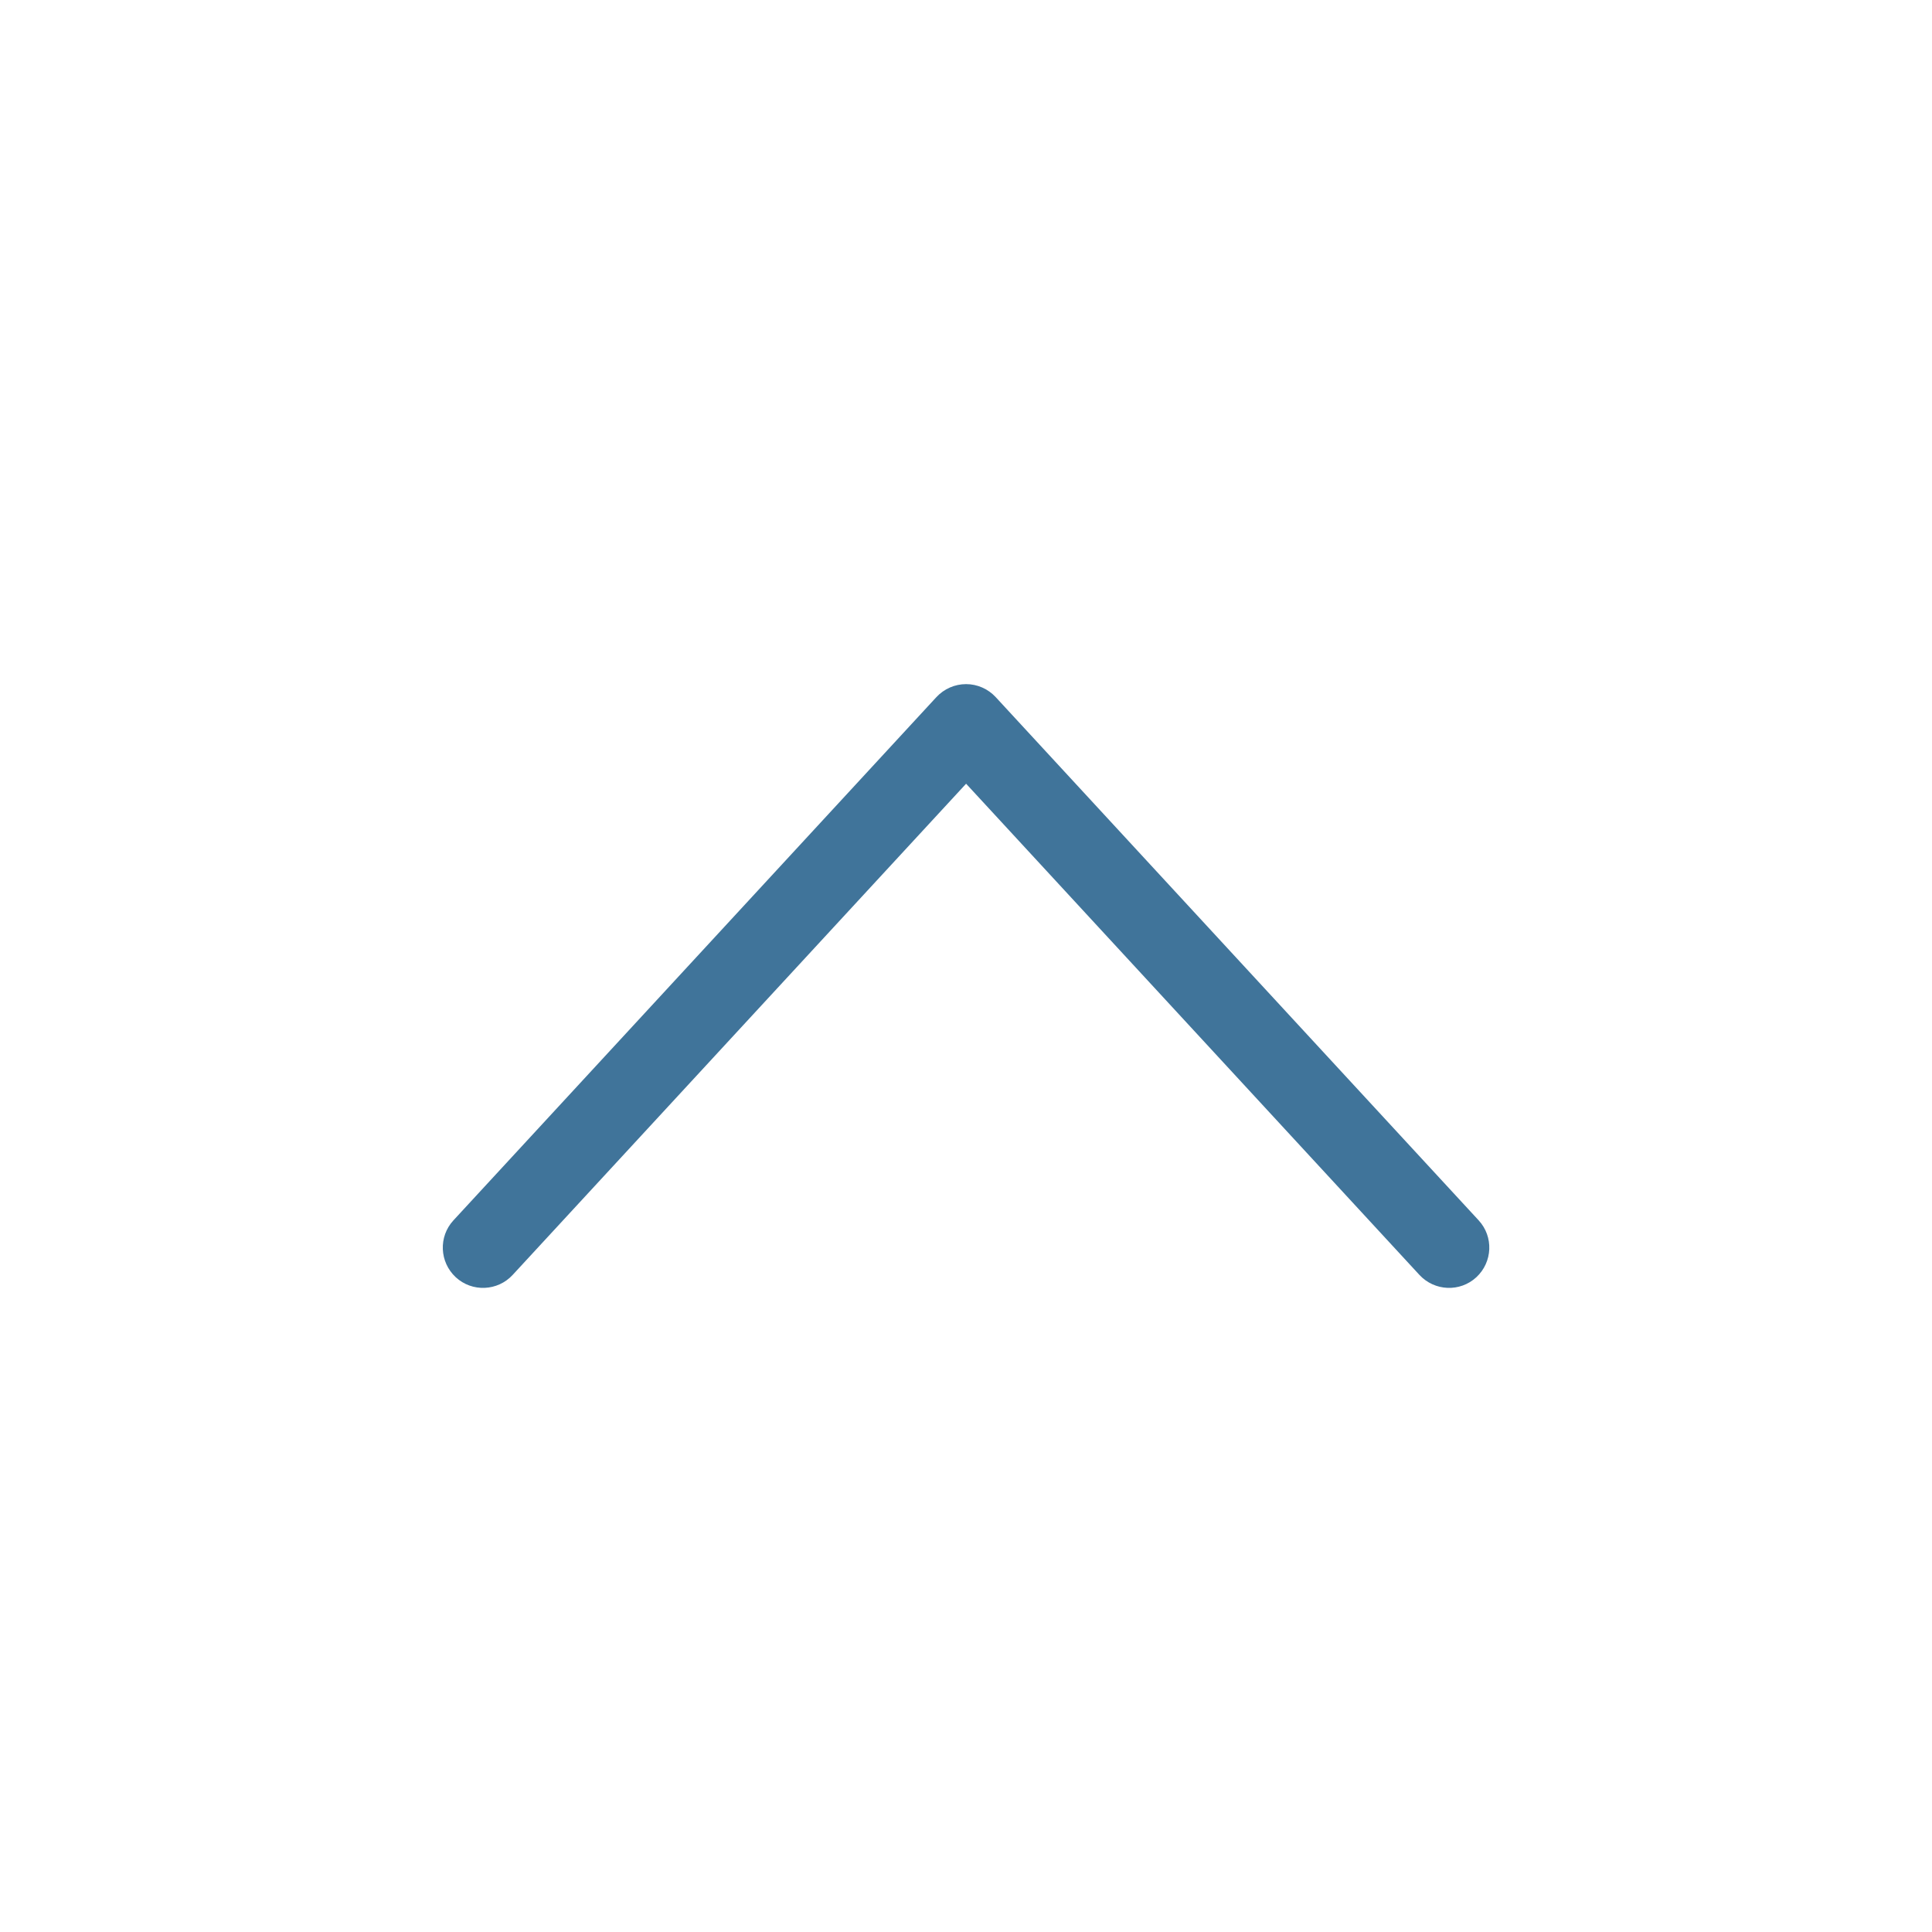 <svg viewBox="0 0 20 20" fill="none" xmlns="http://www.w3.org/2000/svg">
    <mask id="mask0_11376_182254" style="mask-type:alpha" maskUnits="userSpaceOnUse" x="2" y="2" width="16" height="16">
        <path d="M15.833 2.5H4.167C3.246 2.5 2.5 3.246 2.5 4.167V15.833C2.5 16.754 3.246 17.5 4.167 17.5H15.833C16.754 17.5 17.5 16.754 17.5 15.833V4.167C17.5 3.246 16.754 2.5 15.833 2.5Z" fill="white"/>
    </mask>
    <g mask="url(#mask0_11376_182254)">
        <path fill-rule="evenodd" clip-rule="evenodd" d="M4.718 13.222C4.887 13.378 5.151 13.367 5.307 13.198L10.001 8.113L14.694 13.198C14.851 13.367 15.114 13.378 15.283 13.222C15.452 13.065 15.463 12.802 15.307 12.633L10.307 7.216C10.228 7.131 10.117 7.082 10.001 7.082C9.884 7.082 9.773 7.131 9.694 7.216L4.694 12.633C4.538 12.802 4.549 13.065 4.718 13.222Z" fill="#40749A"/>
    </g>
</svg>
